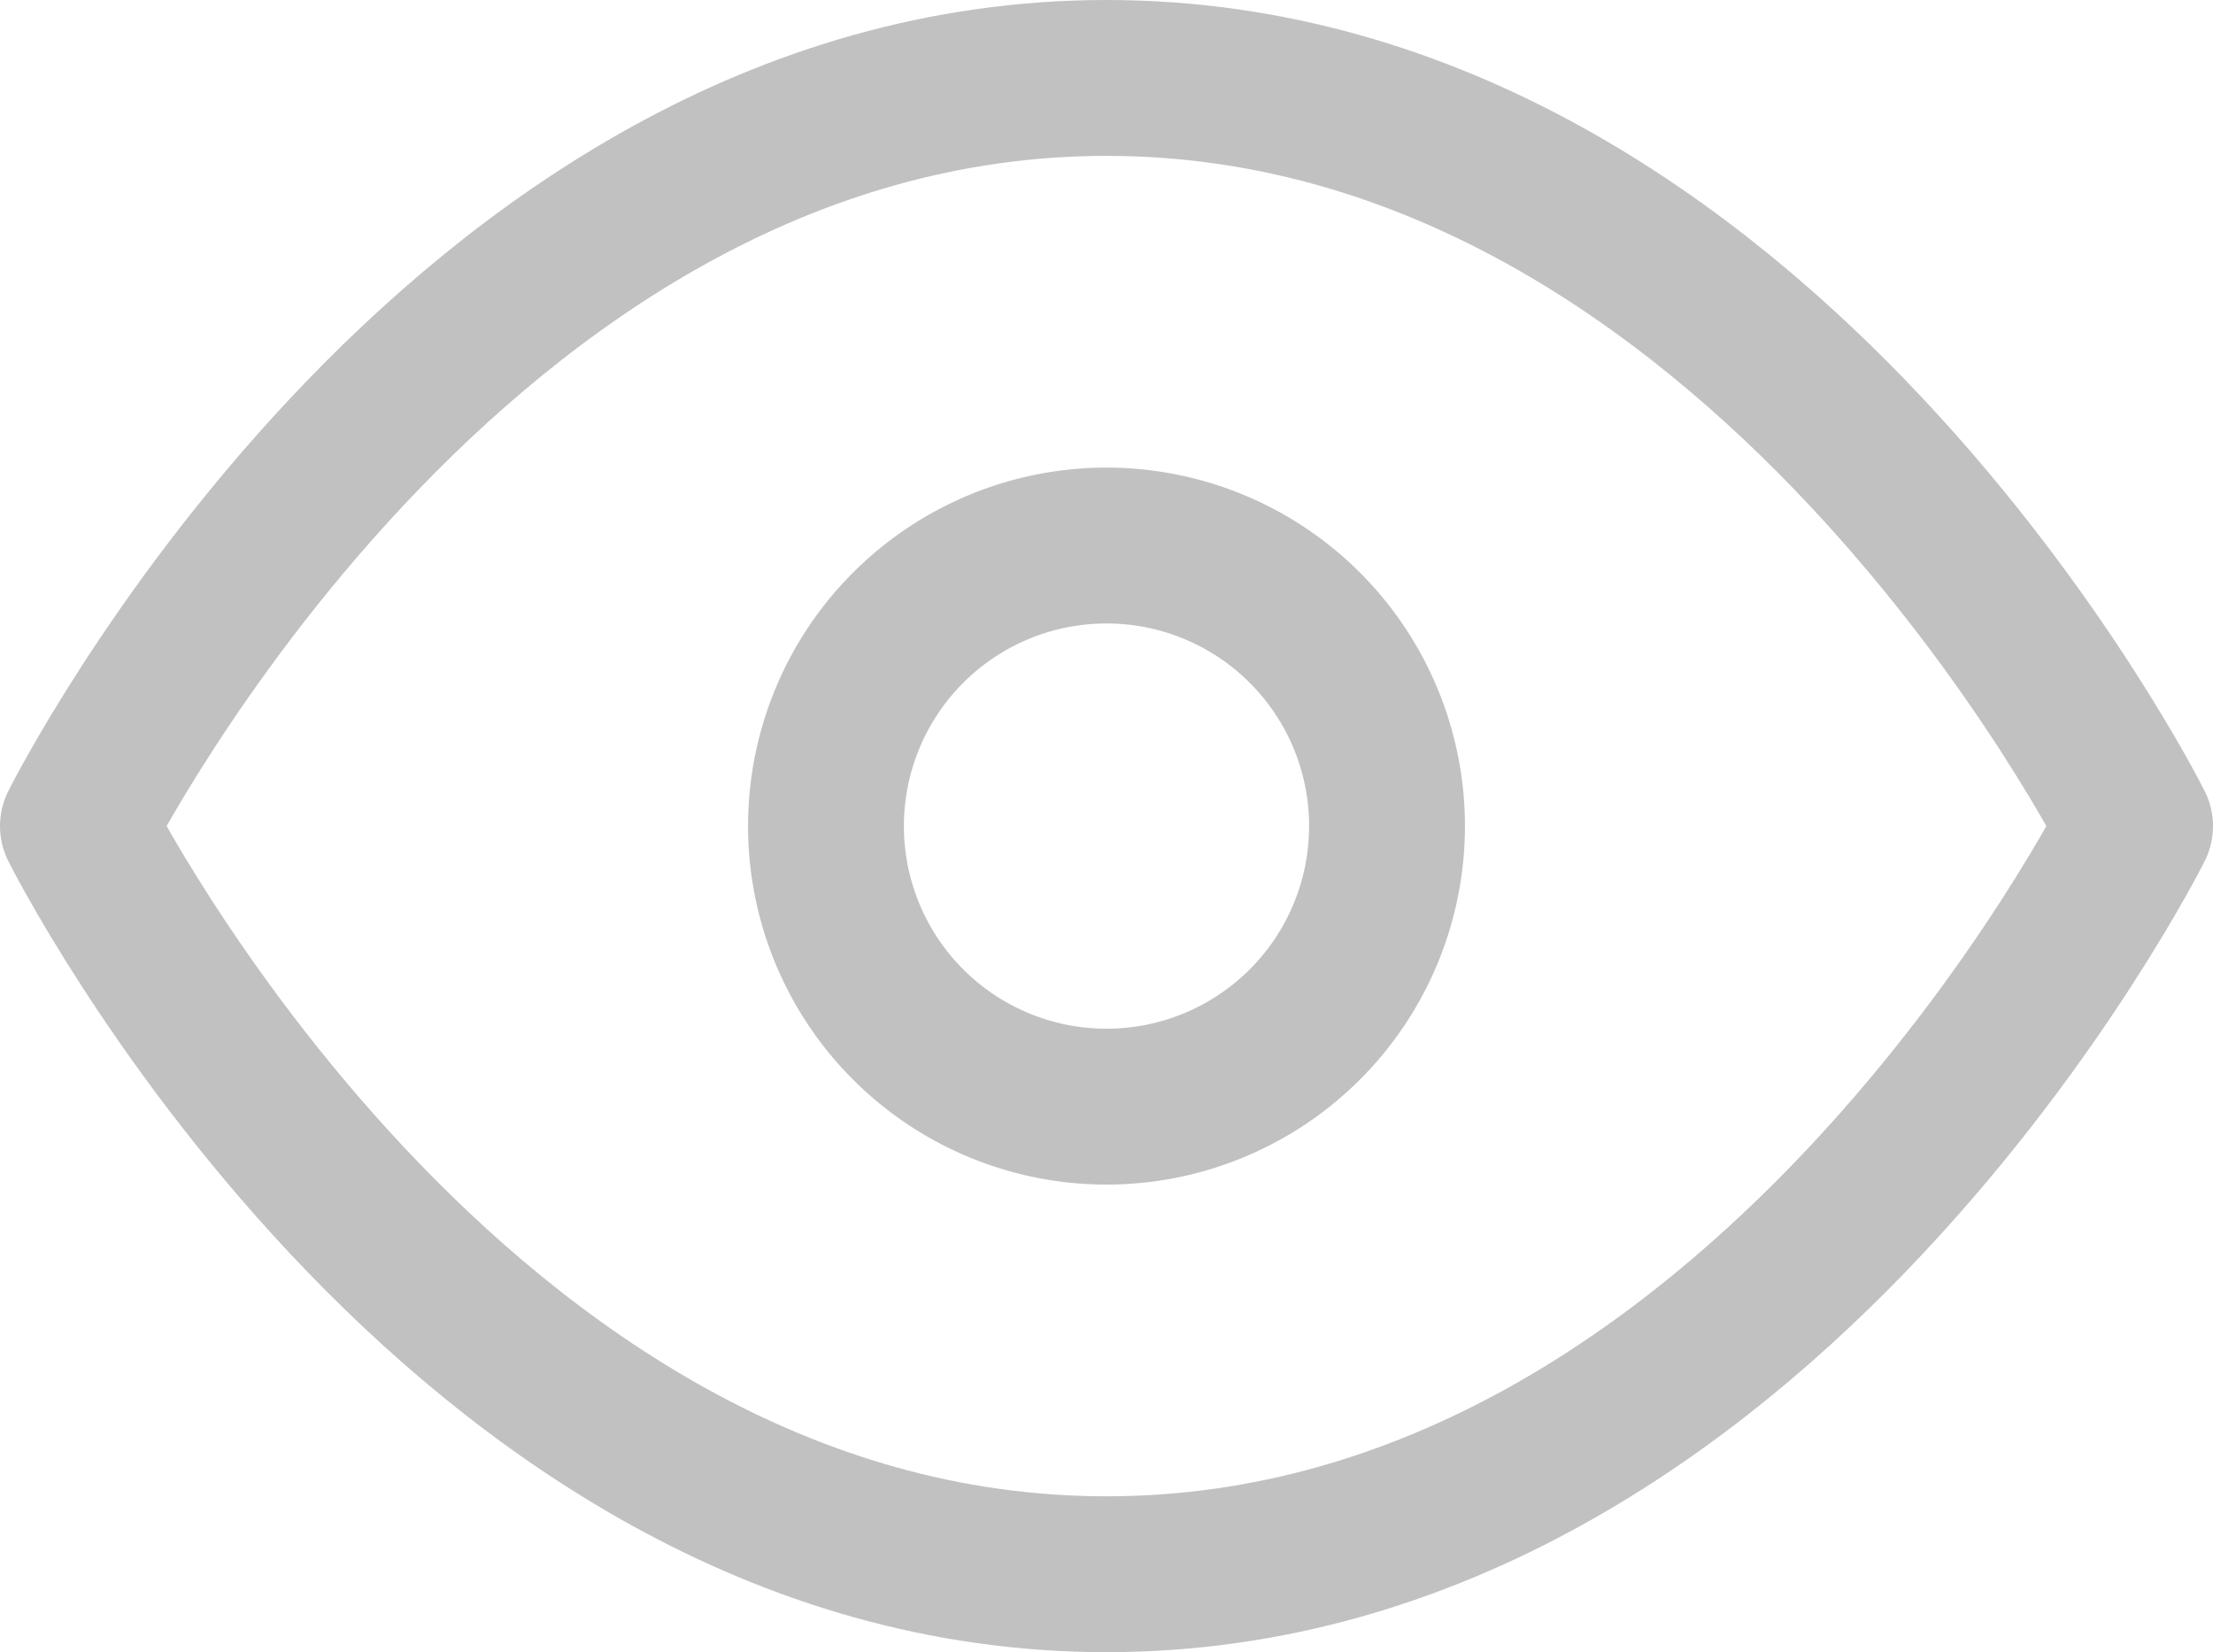 <svg xmlns="http://www.w3.org/2000/svg" width="21.3" height="15.9" viewBox="0 0 21.3 15.9">
  <g id="Icon_feather-eye" data-name="Icon feather-eye" transform="translate(-0.75 -5.25)">
    <path id="Path_17" data-name="Path 17" d="M1.5,13.2S5.1,6,11.4,6s9.9,7.2,9.9,7.2-3.6,7.2-9.9,7.2S1.5,13.2,1.5,13.2Z" fill="none" stroke="#c1c1c1" stroke-linecap="round" stroke-linejoin="round" stroke-width="1.5"/>
    <path id="Path_18" data-name="Path 18" d="M18.9,16.2a2.7,2.7,0,1,1-2.7-2.7A2.7,2.7,0,0,1,18.9,16.2Z" transform="translate(-4.8 -3)" fill="none" stroke="#c1c1c1" stroke-linecap="round" stroke-linejoin="round" stroke-width="1.5"/>
  </g>
</svg>
